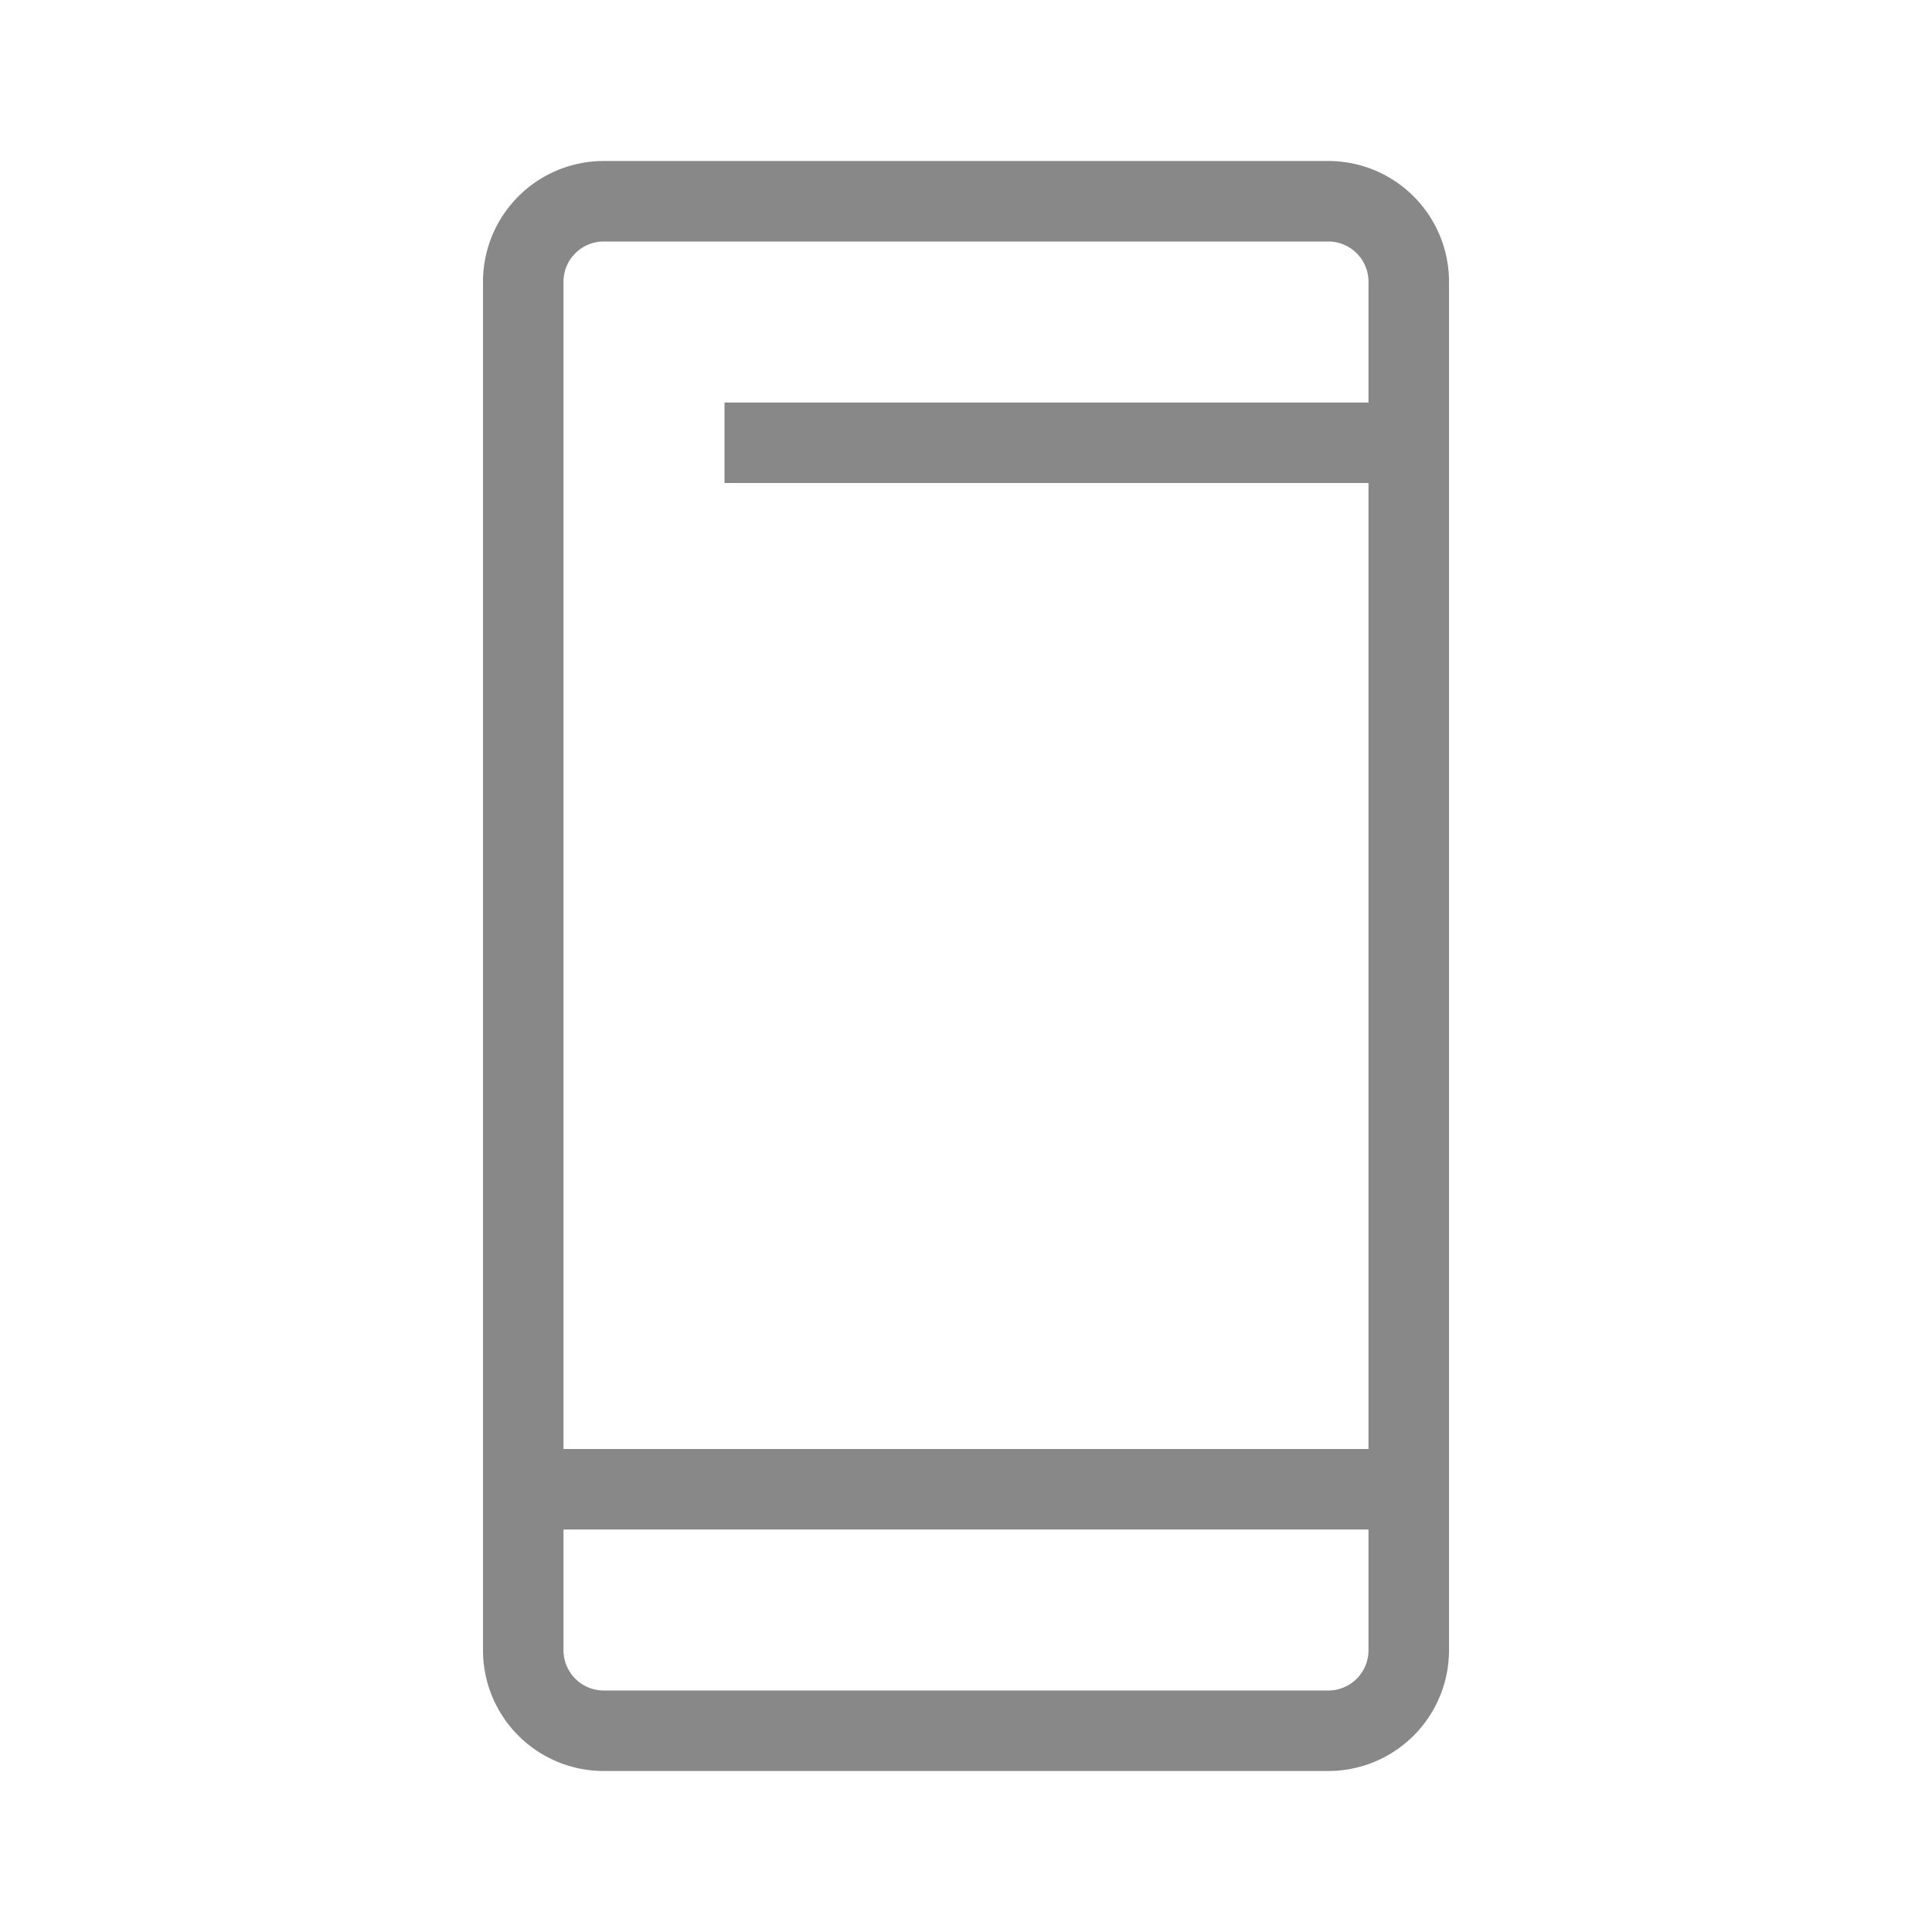 <svg width='24' height='24' fill='none' xmlns='http://www.w3.org/2000/svg'><path d='M17.5 5.5H9m8.5 0v15a1 1 0 0 1-1 1h-9a1 1 0 0 1-1-1v-17a1 1 0 0 1 1-1h9a1 1 0 0 1 1 1v2zm0 13h-11' stroke='#888'/></svg>